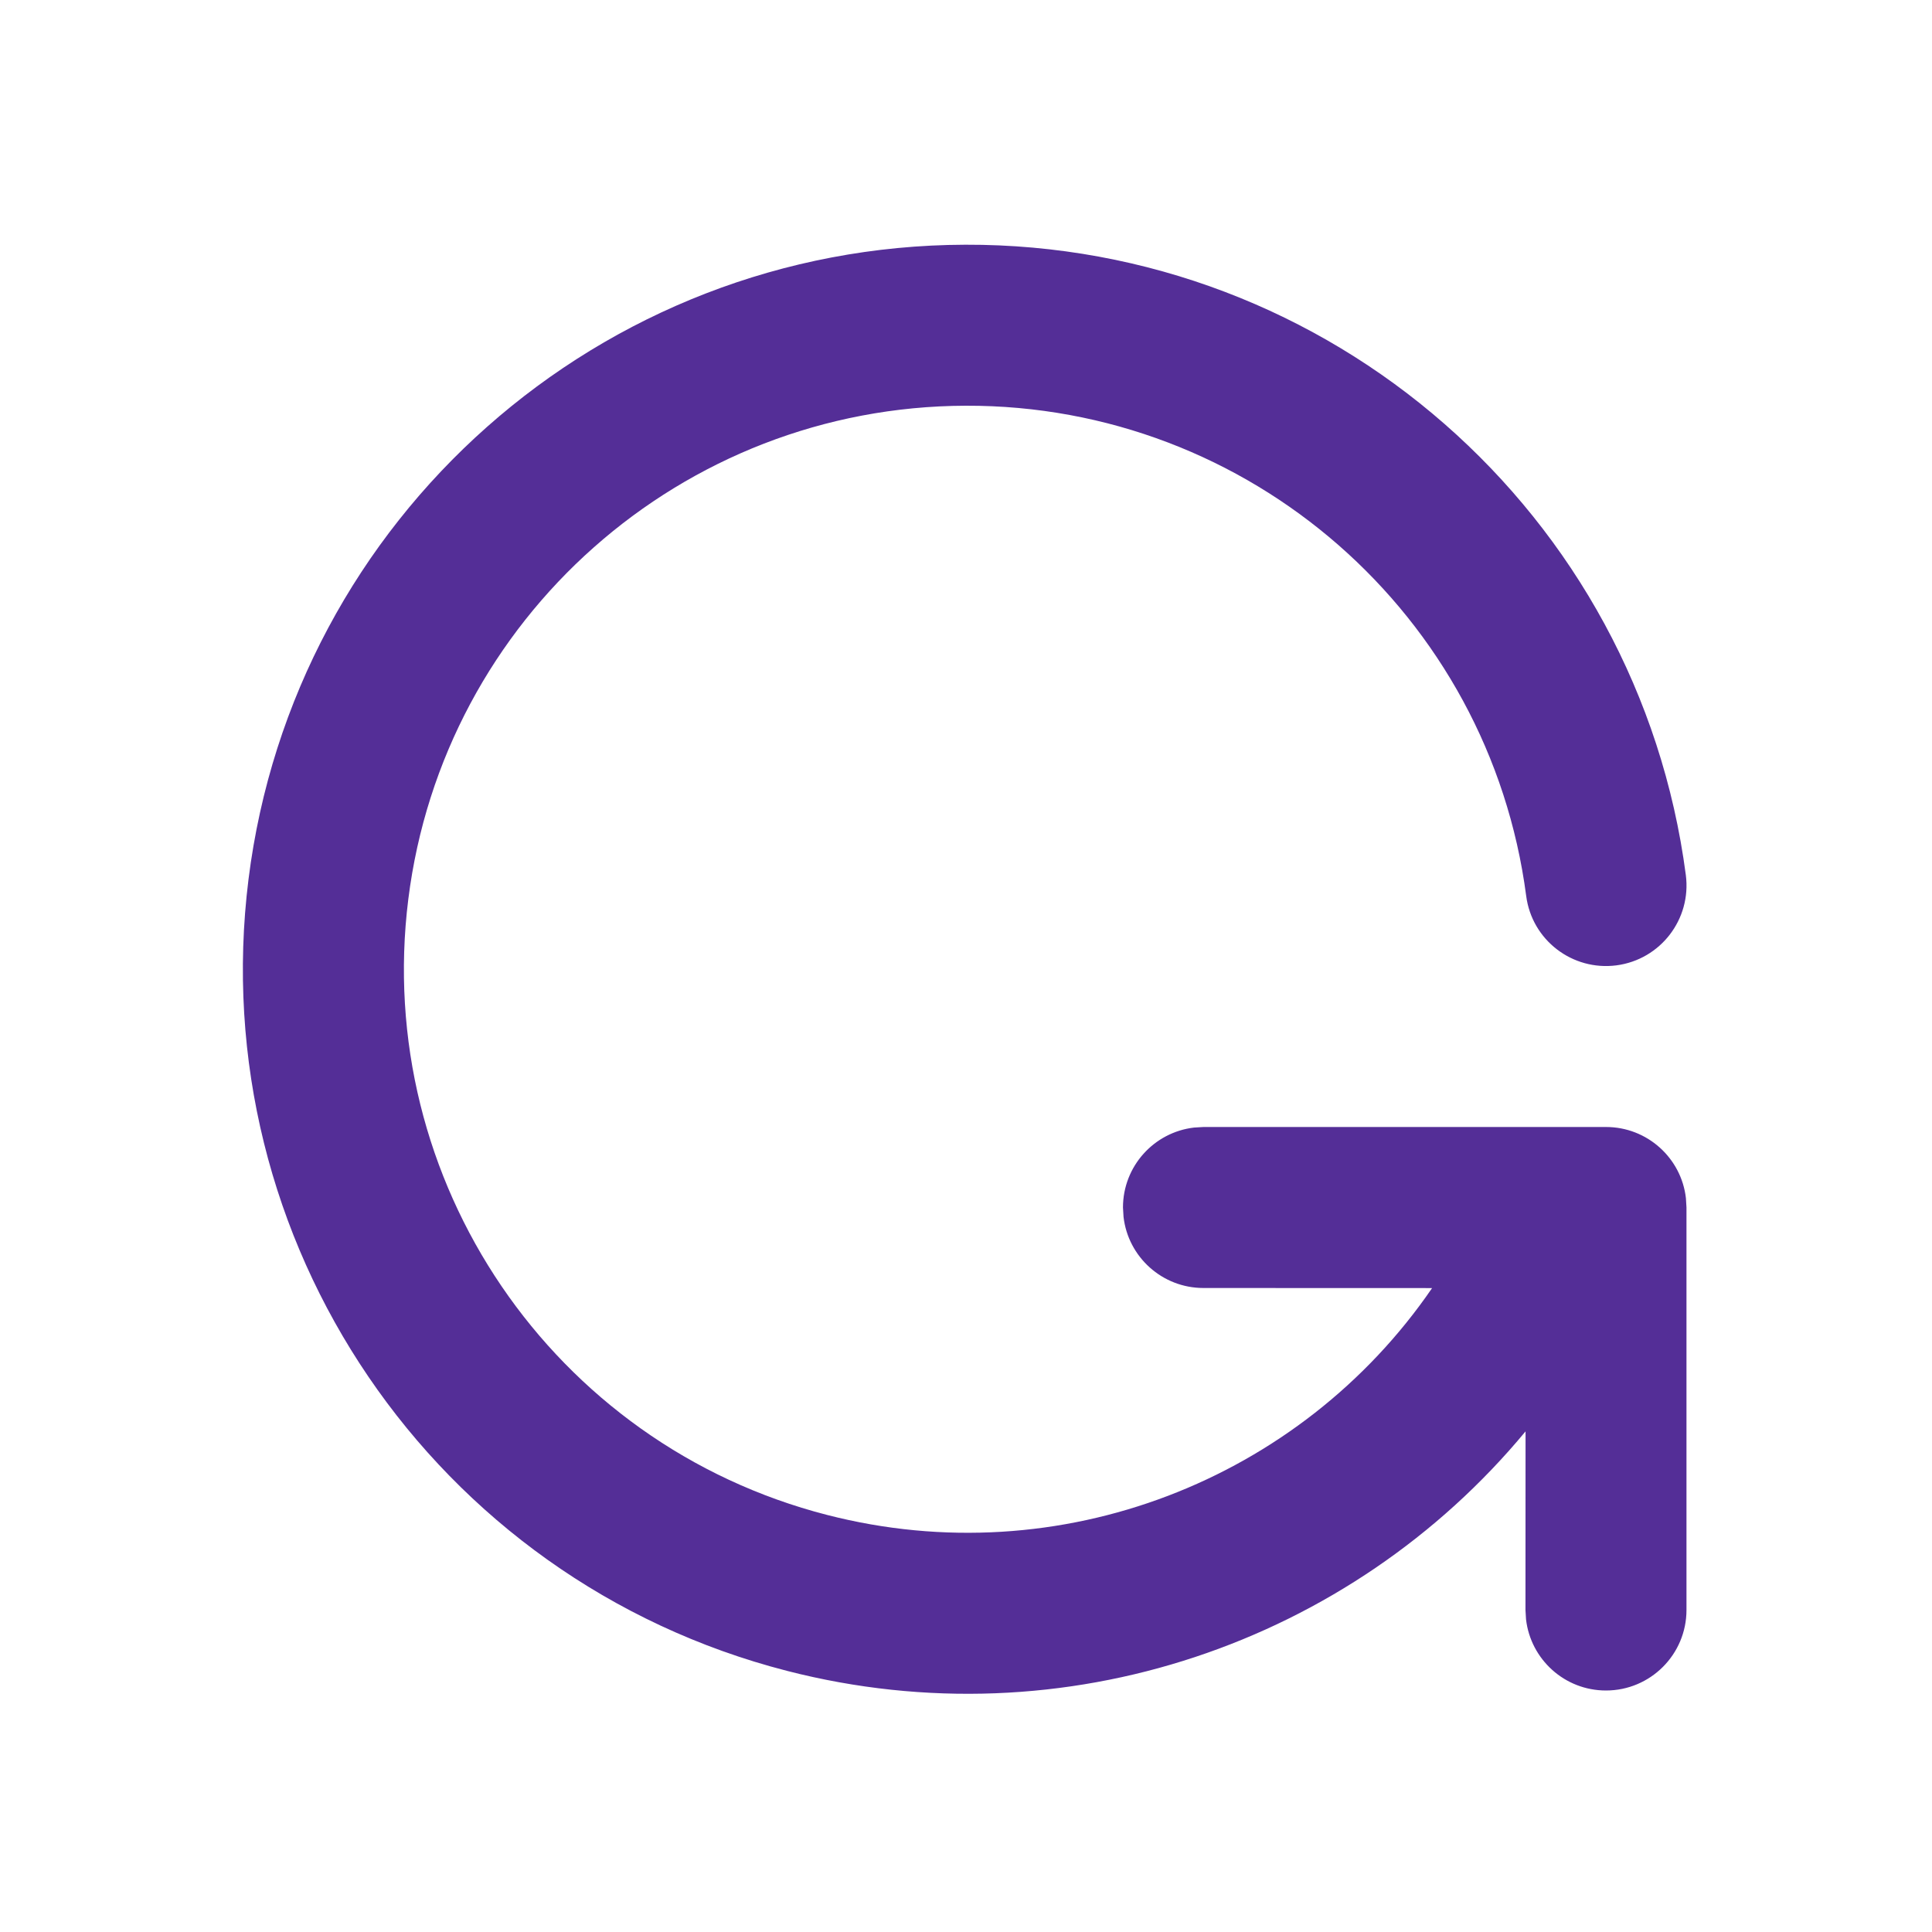 <svg xmlns="http://www.w3.org/2000/svg" width="24" height="24" viewBox="0 0 24 24" fill="none">
<path fill-rule="evenodd" clip-rule="evenodd" d="M11.991 3.04C16.52 3.026 20.353 6.38 20.942 10.87C21.013 11.418 20.628 11.92 20.08 11.992C19.532 12.063 19.03 11.678 18.959 11.13C18.501 7.638 15.519 5.029 11.997 5.04C8.475 5.05 5.509 7.676 5.072 11.171C4.635 14.667 6.863 17.942 10.274 18.819C13.173 19.565 16.159 18.381 17.79 16.001L14.95 16C14.437 16 14.014 15.614 13.957 15.117L13.95 15C13.95 14.487 14.336 14.065 14.833 14.007L14.95 14H19.95C20.463 14 20.886 14.386 20.943 14.883L20.95 15V20C20.95 20.552 20.502 21 19.95 21C19.437 21 19.015 20.614 18.957 20.117L18.95 20L18.951 17.781C16.779 20.403 13.23 21.644 9.776 20.756C5.39 19.628 2.526 15.417 3.087 10.923C3.649 6.43 7.462 3.053 11.991 3.04Z" fill="#542E97"/>
</svg>